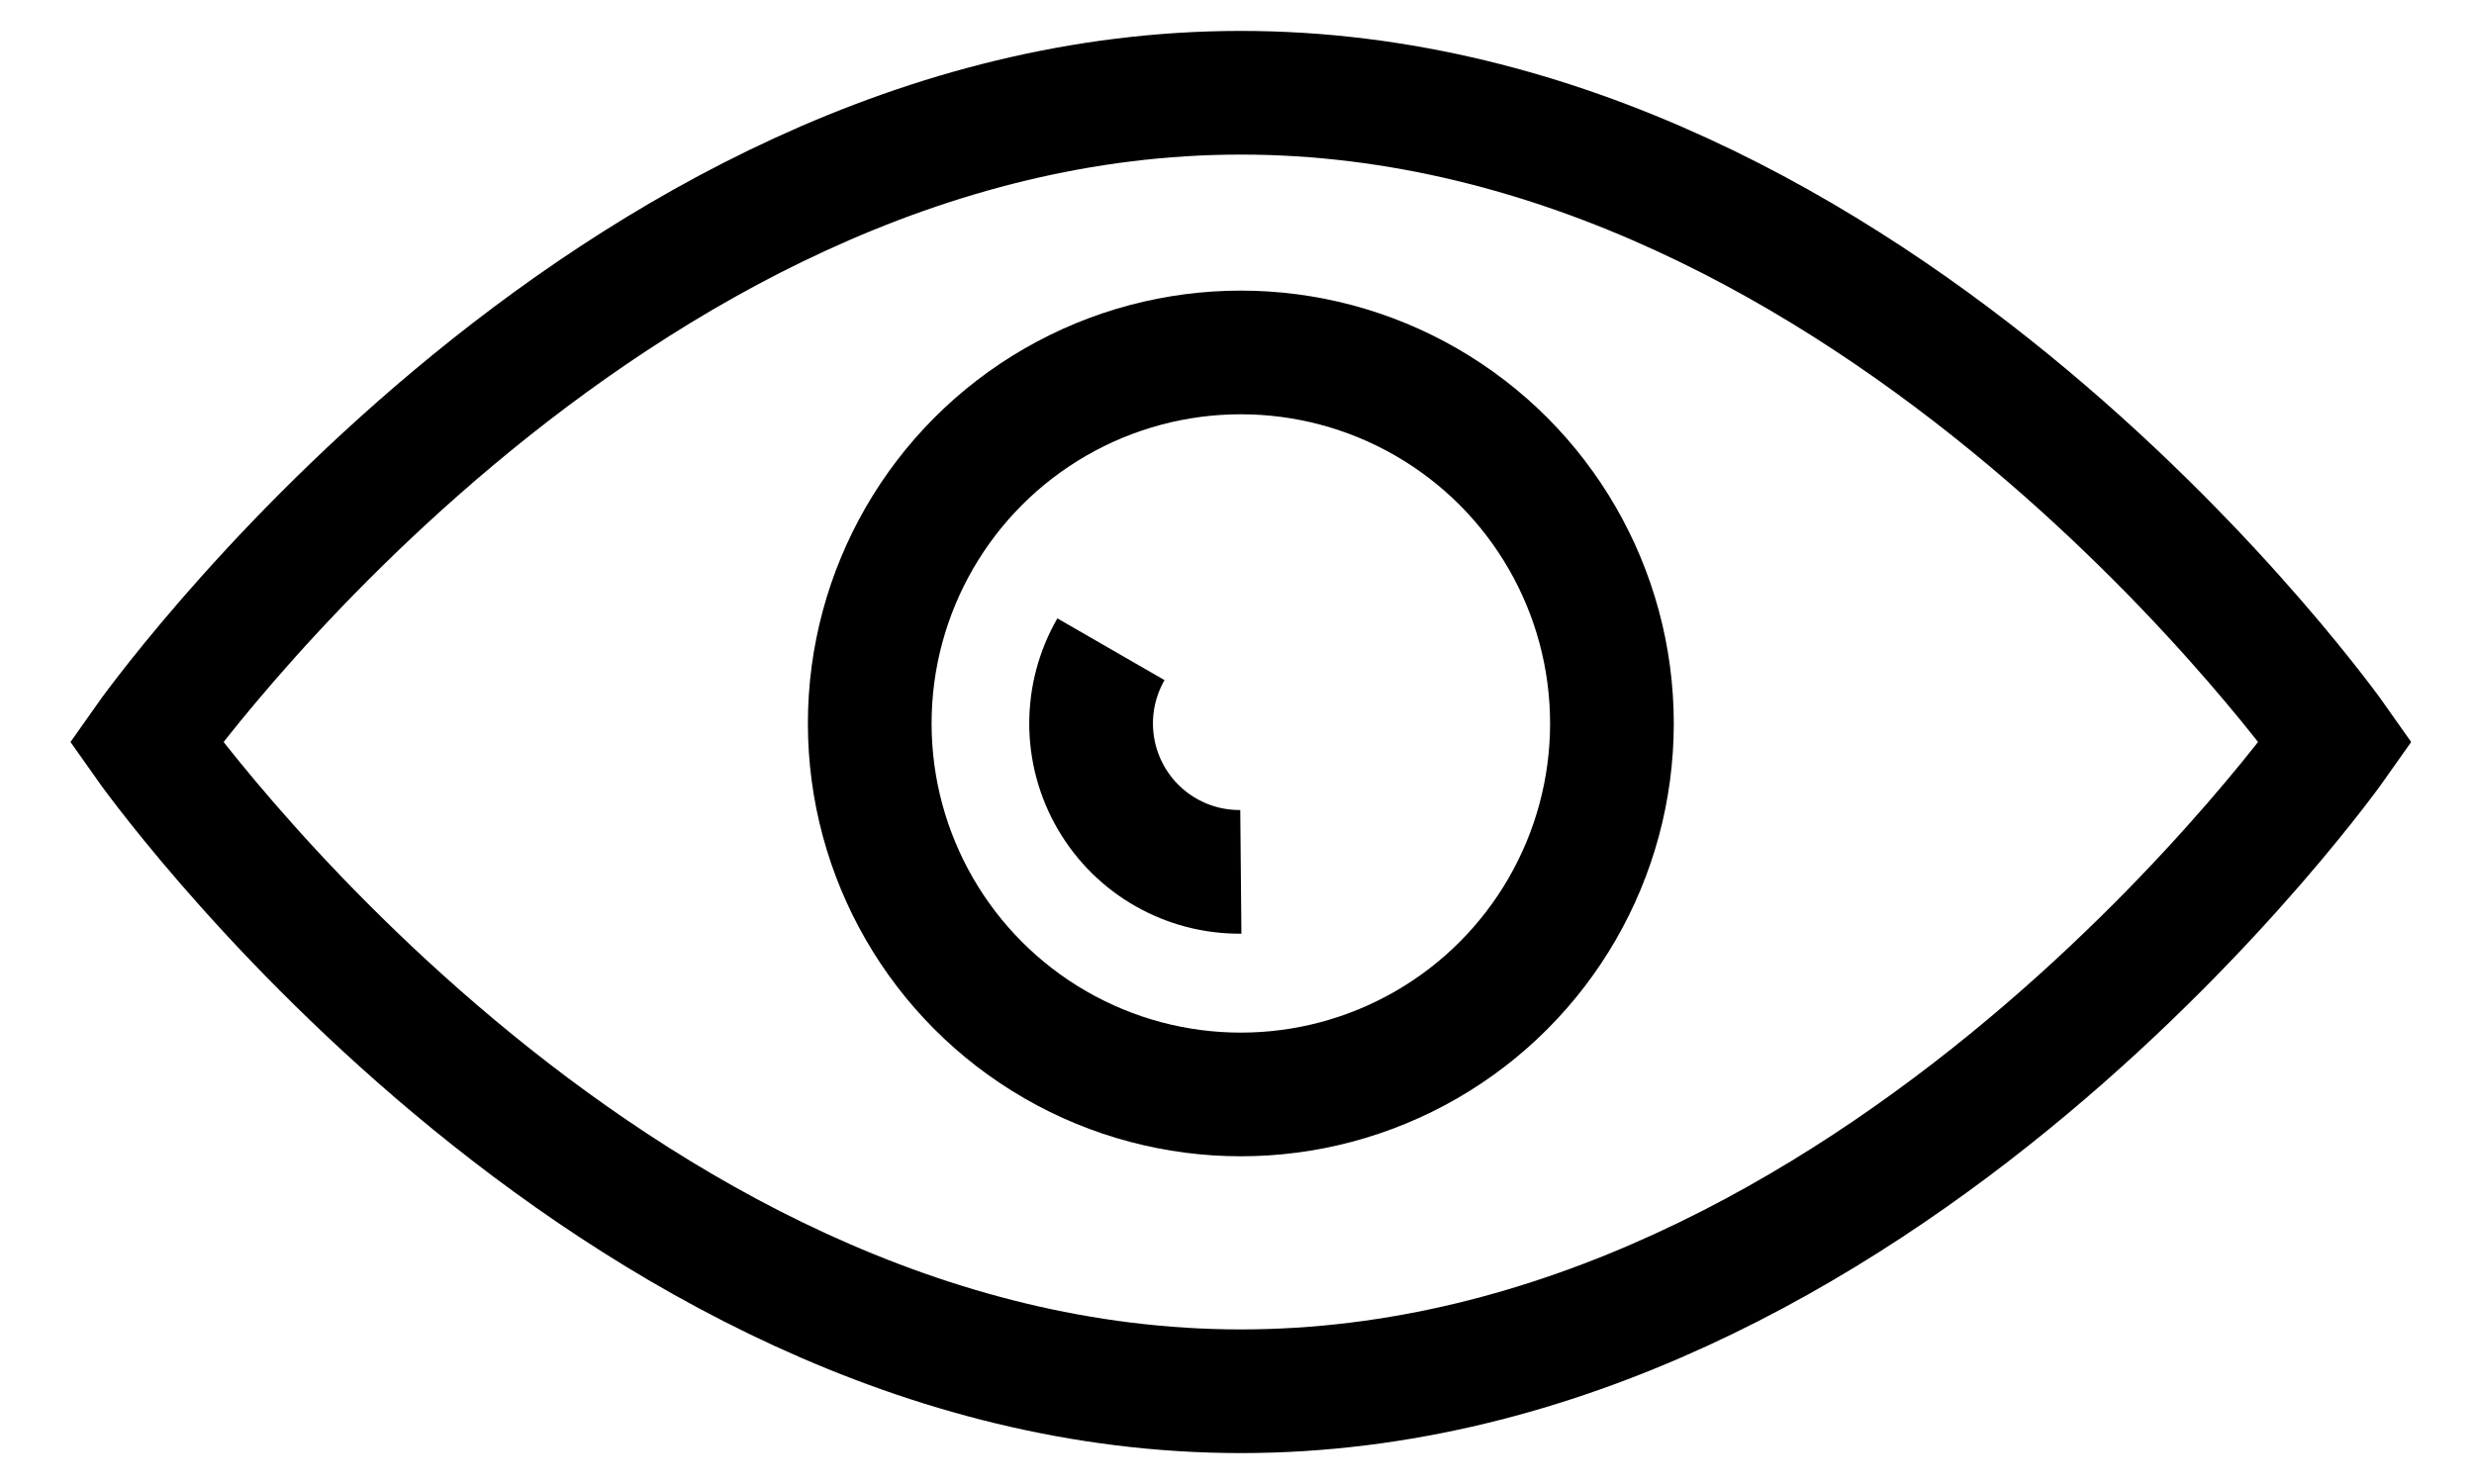 <?xml version="1.0" encoding="UTF-8"?>
<svg width="20px" height="12px" viewBox="0 0 20 12" version="1.1" xmlns="http://www.w3.org/2000/svg" xmlns:xlink="http://www.w3.org/1999/xlink">
    <title>Icon Locked Copy 3</title>
    <g id="M-TAX-WEB-V2" stroke="none" stroke-width="1" fill="none" fill-rule="evenodd">
        <g id="E00_MTAX_WEB" transform="translate(-875, -579)" stroke="#000000">
            <g id="Group-2" transform="translate(530, 495)">
                <g id="Champs-Identification" transform="translate(0.031, 65)">
                    <g id="Icon/Group/Vue" transform="translate(340, 10)">
                        <g id="Orion_eye" transform="translate(6, 9.6)">
                            <path d="M9,0.15 C3.84,0.15 0.15,5.4 0.15,5.4 C0.15,5.4 3.84,10.65 9,10.65 C14.16,10.65 17.85,5.4 17.85,5.4 C17.85,5.4 14.16,0.15 9,0.15 Z" id="Path"></path>
                            <circle id="Oval" cx="9" cy="5.25" r="3"></circle>
                            <path d="M7.95,4.65 C7.735,5.023 7.736,5.483 7.953,5.855 C8.17,6.227 8.569,6.454 9,6.45" id="Path"></path>
                        </g>
                    </g>
                </g>
            </g>
        </g>
    </g>
</svg>